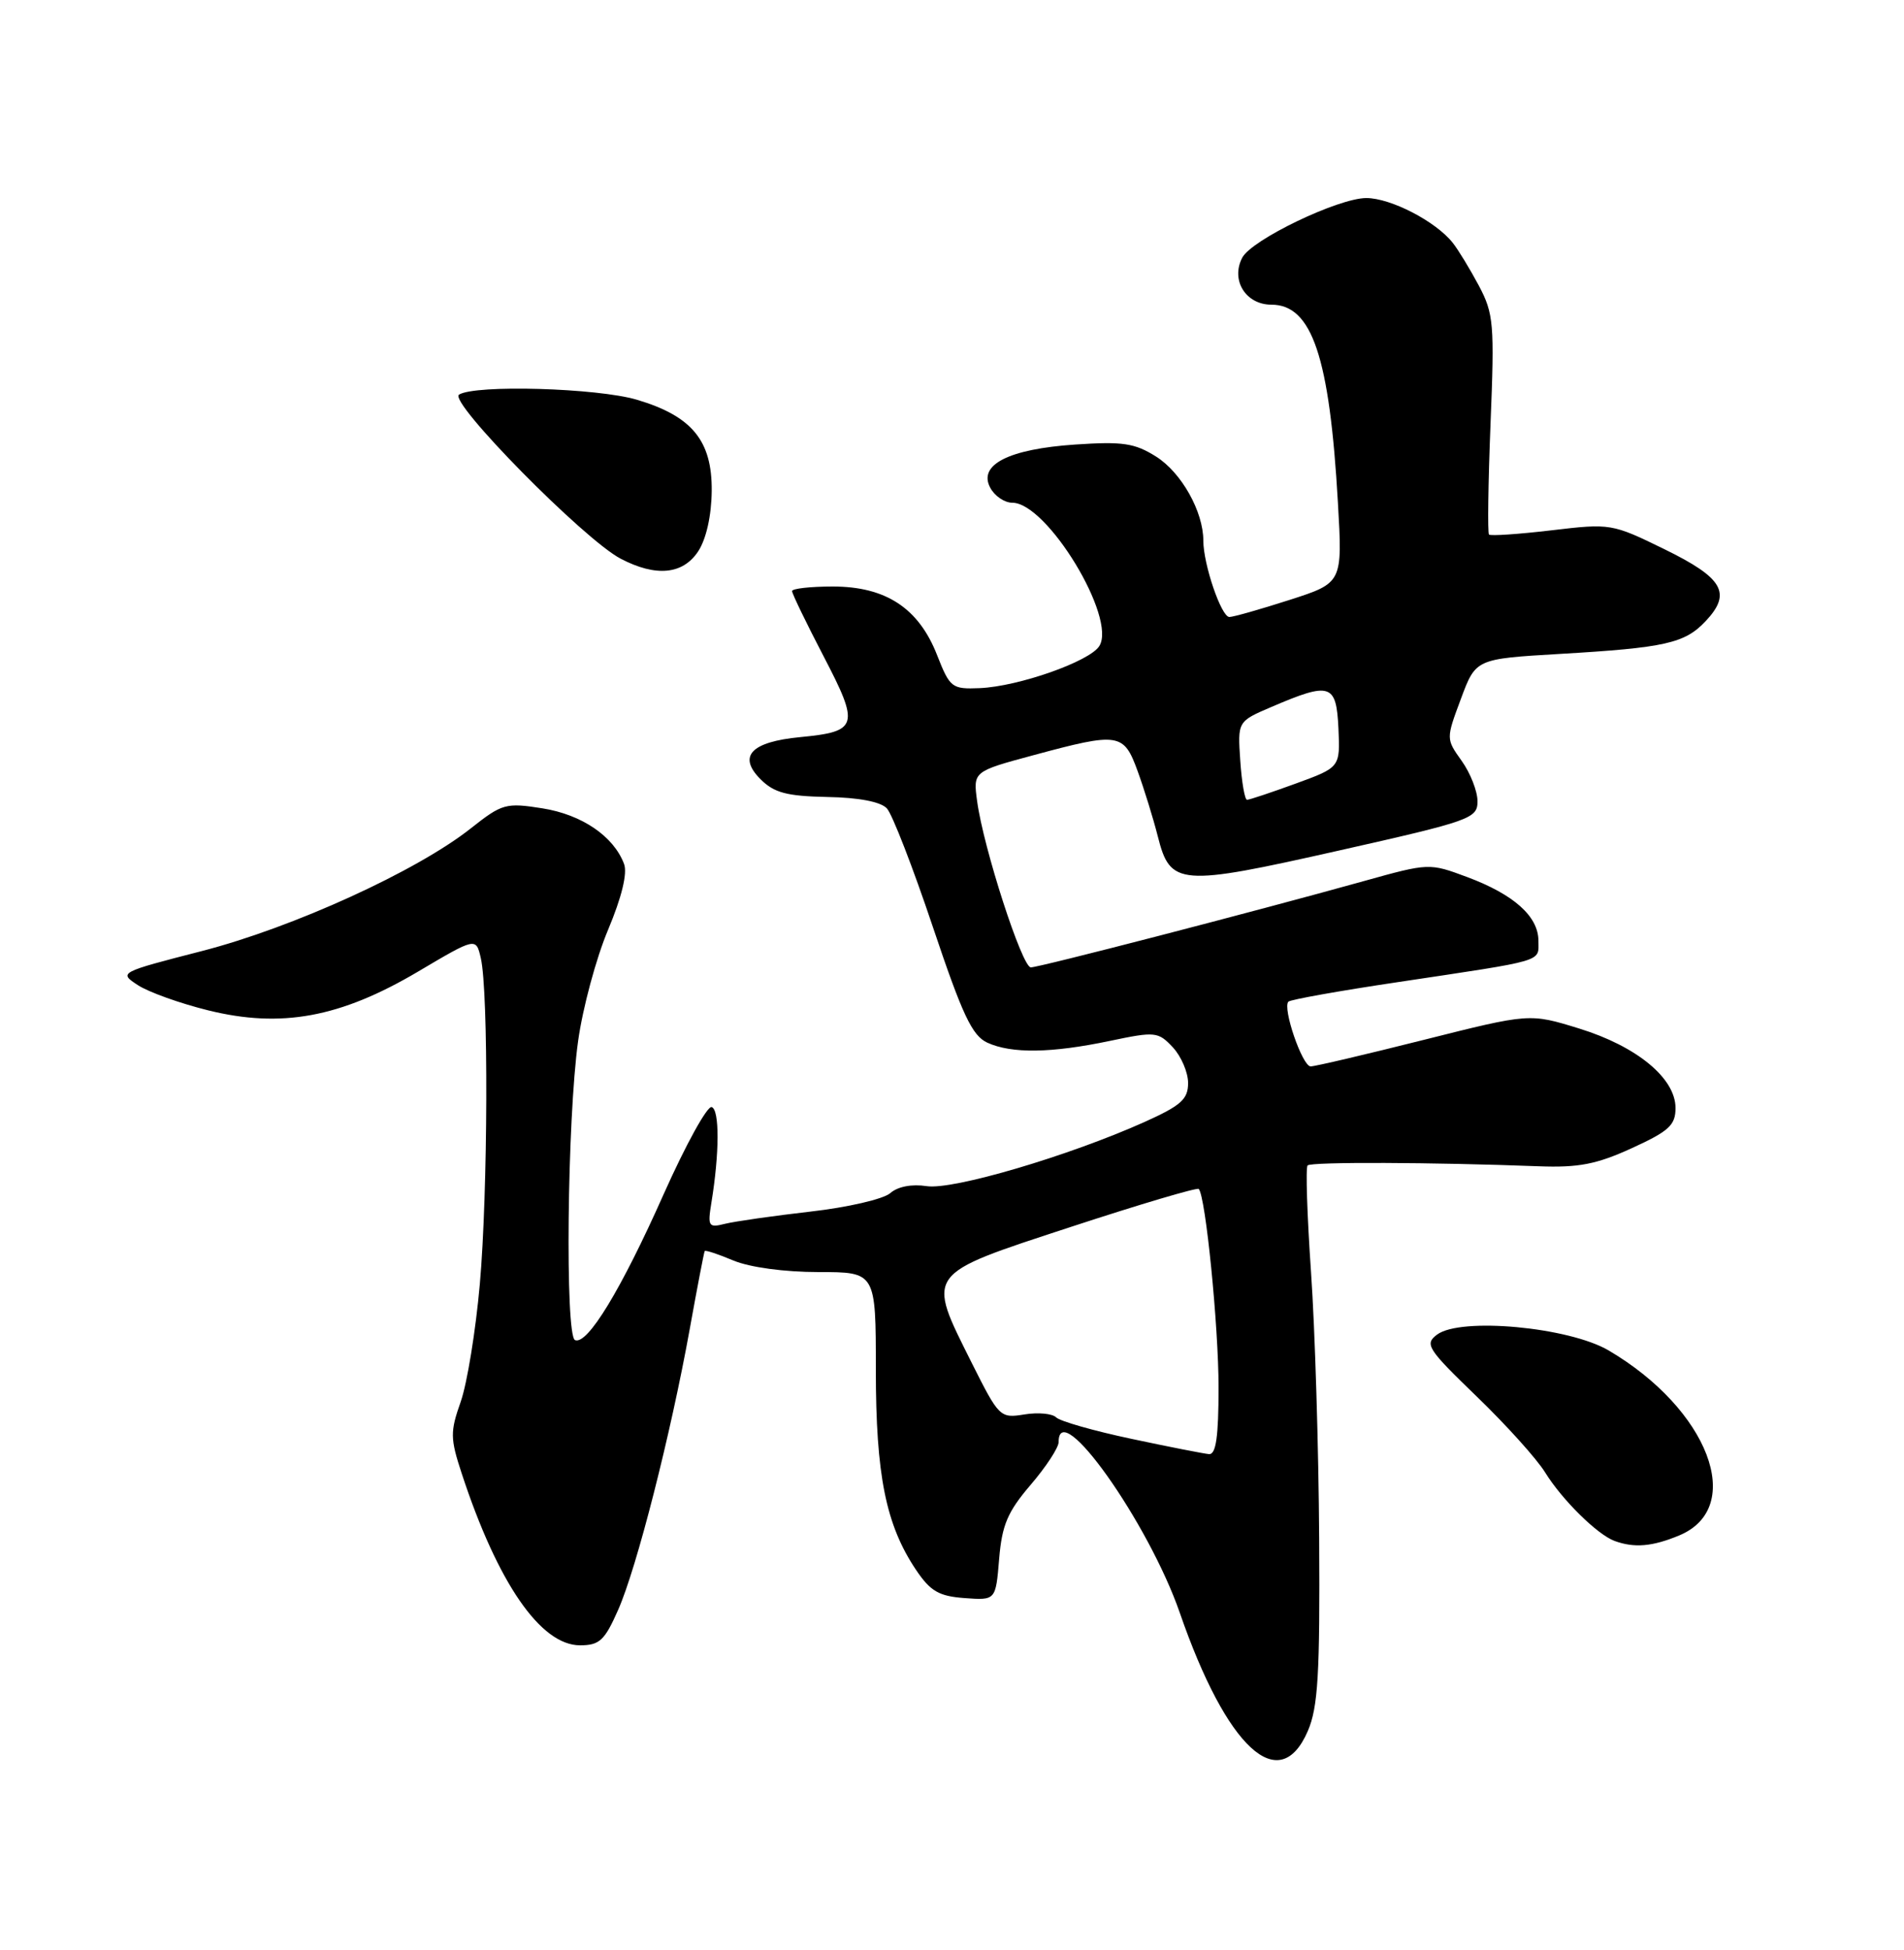 <?xml version="1.0" encoding="UTF-8" standalone="no"?>
<!DOCTYPE svg PUBLIC "-//W3C//DTD SVG 1.1//EN" "http://www.w3.org/Graphics/SVG/1.1/DTD/svg11.dtd" >
<svg xmlns="http://www.w3.org/2000/svg" xmlns:xlink="http://www.w3.org/1999/xlink" version="1.1" viewBox="0 0 250 256">
 <g >
 <path fill="currentColor"
d=" M 171.72 227.25 C 173.06 224.14 173.32 219.81 173.21 202.00 C 173.14 190.18 172.66 174.43 172.14 167.00 C 171.63 159.57 171.42 153.28 171.69 153.00 C 172.14 152.52 188.13 152.58 202.02 153.11 C 207.28 153.31 209.64 152.85 214.27 150.73 C 219.15 148.50 220.00 147.71 220.00 145.46 C 220.00 141.55 214.92 137.36 207.33 135.02 C 200.84 133.02 200.84 133.02 186.97 136.51 C 179.34 138.43 172.65 140.00 172.09 140.00 C 171.00 140.00 168.36 132.31 169.17 131.50 C 169.43 131.23 175.92 130.07 183.58 128.93 C 203.10 126.00 202.00 126.33 202.00 123.52 C 202.00 120.31 198.78 117.43 192.64 115.14 C 187.68 113.29 187.62 113.29 179.08 115.67 C 164.40 119.76 136.44 127.00 135.35 127.00 C 134.20 127.00 129.12 111.29 128.30 105.19 C 127.77 101.28 127.77 101.28 135.71 99.14 C 146.93 96.11 147.55 96.21 149.38 101.25 C 150.23 103.59 151.42 107.43 152.02 109.79 C 153.66 116.30 154.83 116.39 175.77 111.67 C 193.15 107.76 194.00 107.45 194.00 105.19 C 194.00 103.88 193.07 101.50 191.93 99.90 C 189.86 97.00 189.86 97.00 191.82 91.75 C 193.77 86.50 193.77 86.50 204.78 85.85 C 218.65 85.04 221.22 84.46 223.96 81.54 C 227.41 77.87 226.27 75.88 218.54 72.10 C 211.67 68.74 211.47 68.70 203.73 69.62 C 199.41 70.13 195.72 70.38 195.51 70.18 C 195.31 69.97 195.40 63.43 195.71 55.64 C 196.24 42.51 196.13 41.19 194.17 37.49 C 193.00 35.30 191.46 32.77 190.75 31.88 C 188.52 29.06 182.62 26.01 179.41 26.00 C 175.73 26.00 164.35 31.46 163.11 33.83 C 161.57 36.78 163.57 40.00 166.94 40.00 C 172.27 40.00 174.58 46.87 175.67 65.97 C 176.28 76.52 176.28 76.52 169.32 78.76 C 165.49 79.99 161.94 81.00 161.42 81.00 C 160.36 81.00 158.00 74.09 158.00 70.98 C 158.00 67.16 155.13 62.05 151.81 59.95 C 148.99 58.17 147.42 57.94 141.18 58.36 C 132.45 58.95 128.40 61.01 130.02 64.03 C 130.60 65.12 131.90 66.00 132.92 66.00 C 137.48 66.00 146.67 81.14 144.34 84.82 C 143.07 86.84 133.74 90.12 128.65 90.34 C 124.98 90.49 124.73 90.30 123.04 86.00 C 120.63 79.84 116.31 77.00 109.35 77.00 C 106.41 77.00 104.00 77.27 104.00 77.60 C 104.00 77.93 105.86 81.78 108.14 86.16 C 112.90 95.29 112.68 96.04 105.08 96.77 C 98.61 97.39 96.83 99.27 99.86 102.30 C 101.64 104.08 103.30 104.52 108.62 104.63 C 112.76 104.70 115.65 105.26 116.45 106.13 C 117.15 106.88 119.86 113.86 122.47 121.64 C 126.37 133.26 127.64 135.97 129.65 136.89 C 132.84 138.34 138.03 138.27 145.74 136.65 C 151.69 135.40 152.07 135.44 153.99 137.49 C 155.09 138.66 156.00 140.78 156.00 142.18 C 156.00 144.32 155.07 145.14 150.25 147.31 C 140.27 151.78 125.11 156.25 121.68 155.72 C 119.73 155.42 117.88 155.77 116.89 156.64 C 116.00 157.42 111.29 158.51 106.42 159.06 C 101.55 159.62 96.51 160.34 95.21 160.66 C 93.02 161.21 92.90 161.02 93.41 157.88 C 94.47 151.40 94.49 145.70 93.45 145.34 C 92.88 145.13 90.05 150.26 87.16 156.73 C 81.56 169.32 77.12 176.62 75.50 175.93 C 74.18 175.36 74.47 146.94 75.91 136.65 C 76.51 132.33 78.28 125.77 79.84 122.07 C 81.64 117.78 82.40 114.64 81.94 113.42 C 80.57 109.78 76.39 106.94 71.22 106.12 C 66.42 105.36 65.93 105.50 61.83 108.74 C 54.75 114.35 38.48 121.77 26.53 124.85 C 15.64 127.65 15.58 127.68 18.10 129.33 C 19.49 130.24 23.64 131.73 27.33 132.64 C 36.92 135.01 44.66 133.59 54.83 127.59 C 62.50 123.05 62.50 123.05 63.13 125.78 C 64.15 130.16 64.07 156.54 63.00 168.60 C 62.46 174.70 61.33 181.65 60.49 184.03 C 59.10 187.97 59.11 188.83 60.62 193.43 C 65.34 207.81 70.98 216.00 76.16 216.00 C 78.71 216.00 79.39 215.37 81.15 211.38 C 83.60 205.86 88.06 188.34 90.56 174.50 C 91.55 169.00 92.44 164.38 92.53 164.24 C 92.62 164.09 94.32 164.65 96.31 165.49 C 98.46 166.38 103.01 167.00 107.47 167.00 C 115.00 167.00 115.00 167.00 115.00 179.82 C 115.00 193.67 116.31 200.18 120.27 206.09 C 122.17 208.91 123.28 209.55 126.65 209.80 C 130.74 210.10 130.74 210.10 131.19 204.67 C 131.56 200.20 132.30 198.47 135.32 194.94 C 137.35 192.57 139.00 190.05 139.00 189.32 C 139.00 183.25 150.80 199.88 154.91 211.73 C 161.06 229.51 167.99 235.90 171.72 227.25 Z  M 220.50 201.57 C 229.26 197.90 224.33 185.00 211.22 177.29 C 205.99 174.22 191.78 172.90 188.69 175.21 C 187.02 176.46 187.41 177.07 193.88 183.32 C 197.73 187.03 201.78 191.52 202.87 193.29 C 205.11 196.91 209.74 201.47 212.00 202.30 C 214.61 203.25 216.96 203.04 220.50 201.57 Z  M 91.68 72.37 C 92.73 70.76 93.42 67.70 93.45 64.45 C 93.51 57.86 90.87 54.63 83.63 52.48 C 78.40 50.93 62.38 50.47 60.27 51.81 C 58.84 52.72 76.69 70.84 81.50 73.35 C 86.13 75.77 89.67 75.43 91.68 72.37 Z  M 148.54 188.89 C 143.62 187.85 139.18 186.58 138.68 186.08 C 138.17 185.57 136.30 185.40 134.51 185.69 C 131.32 186.21 131.17 186.06 127.62 178.98 C 121.62 166.97 121.29 167.41 140.55 161.09 C 149.61 158.12 157.19 155.87 157.40 156.09 C 158.30 157.07 160.00 174.10 160.00 182.16 C 160.00 188.62 159.66 190.97 158.75 190.90 C 158.06 190.84 153.47 189.94 148.54 188.89 Z  M 162.85 99.86 C 162.50 94.71 162.50 94.71 166.94 92.81 C 174.69 89.49 175.46 89.74 175.74 95.62 C 175.97 100.74 175.97 100.74 170.13 102.87 C 166.92 104.04 164.05 105.00 163.74 105.00 C 163.44 105.00 163.04 102.69 162.85 99.86 Z "/>
</g>
</svg>